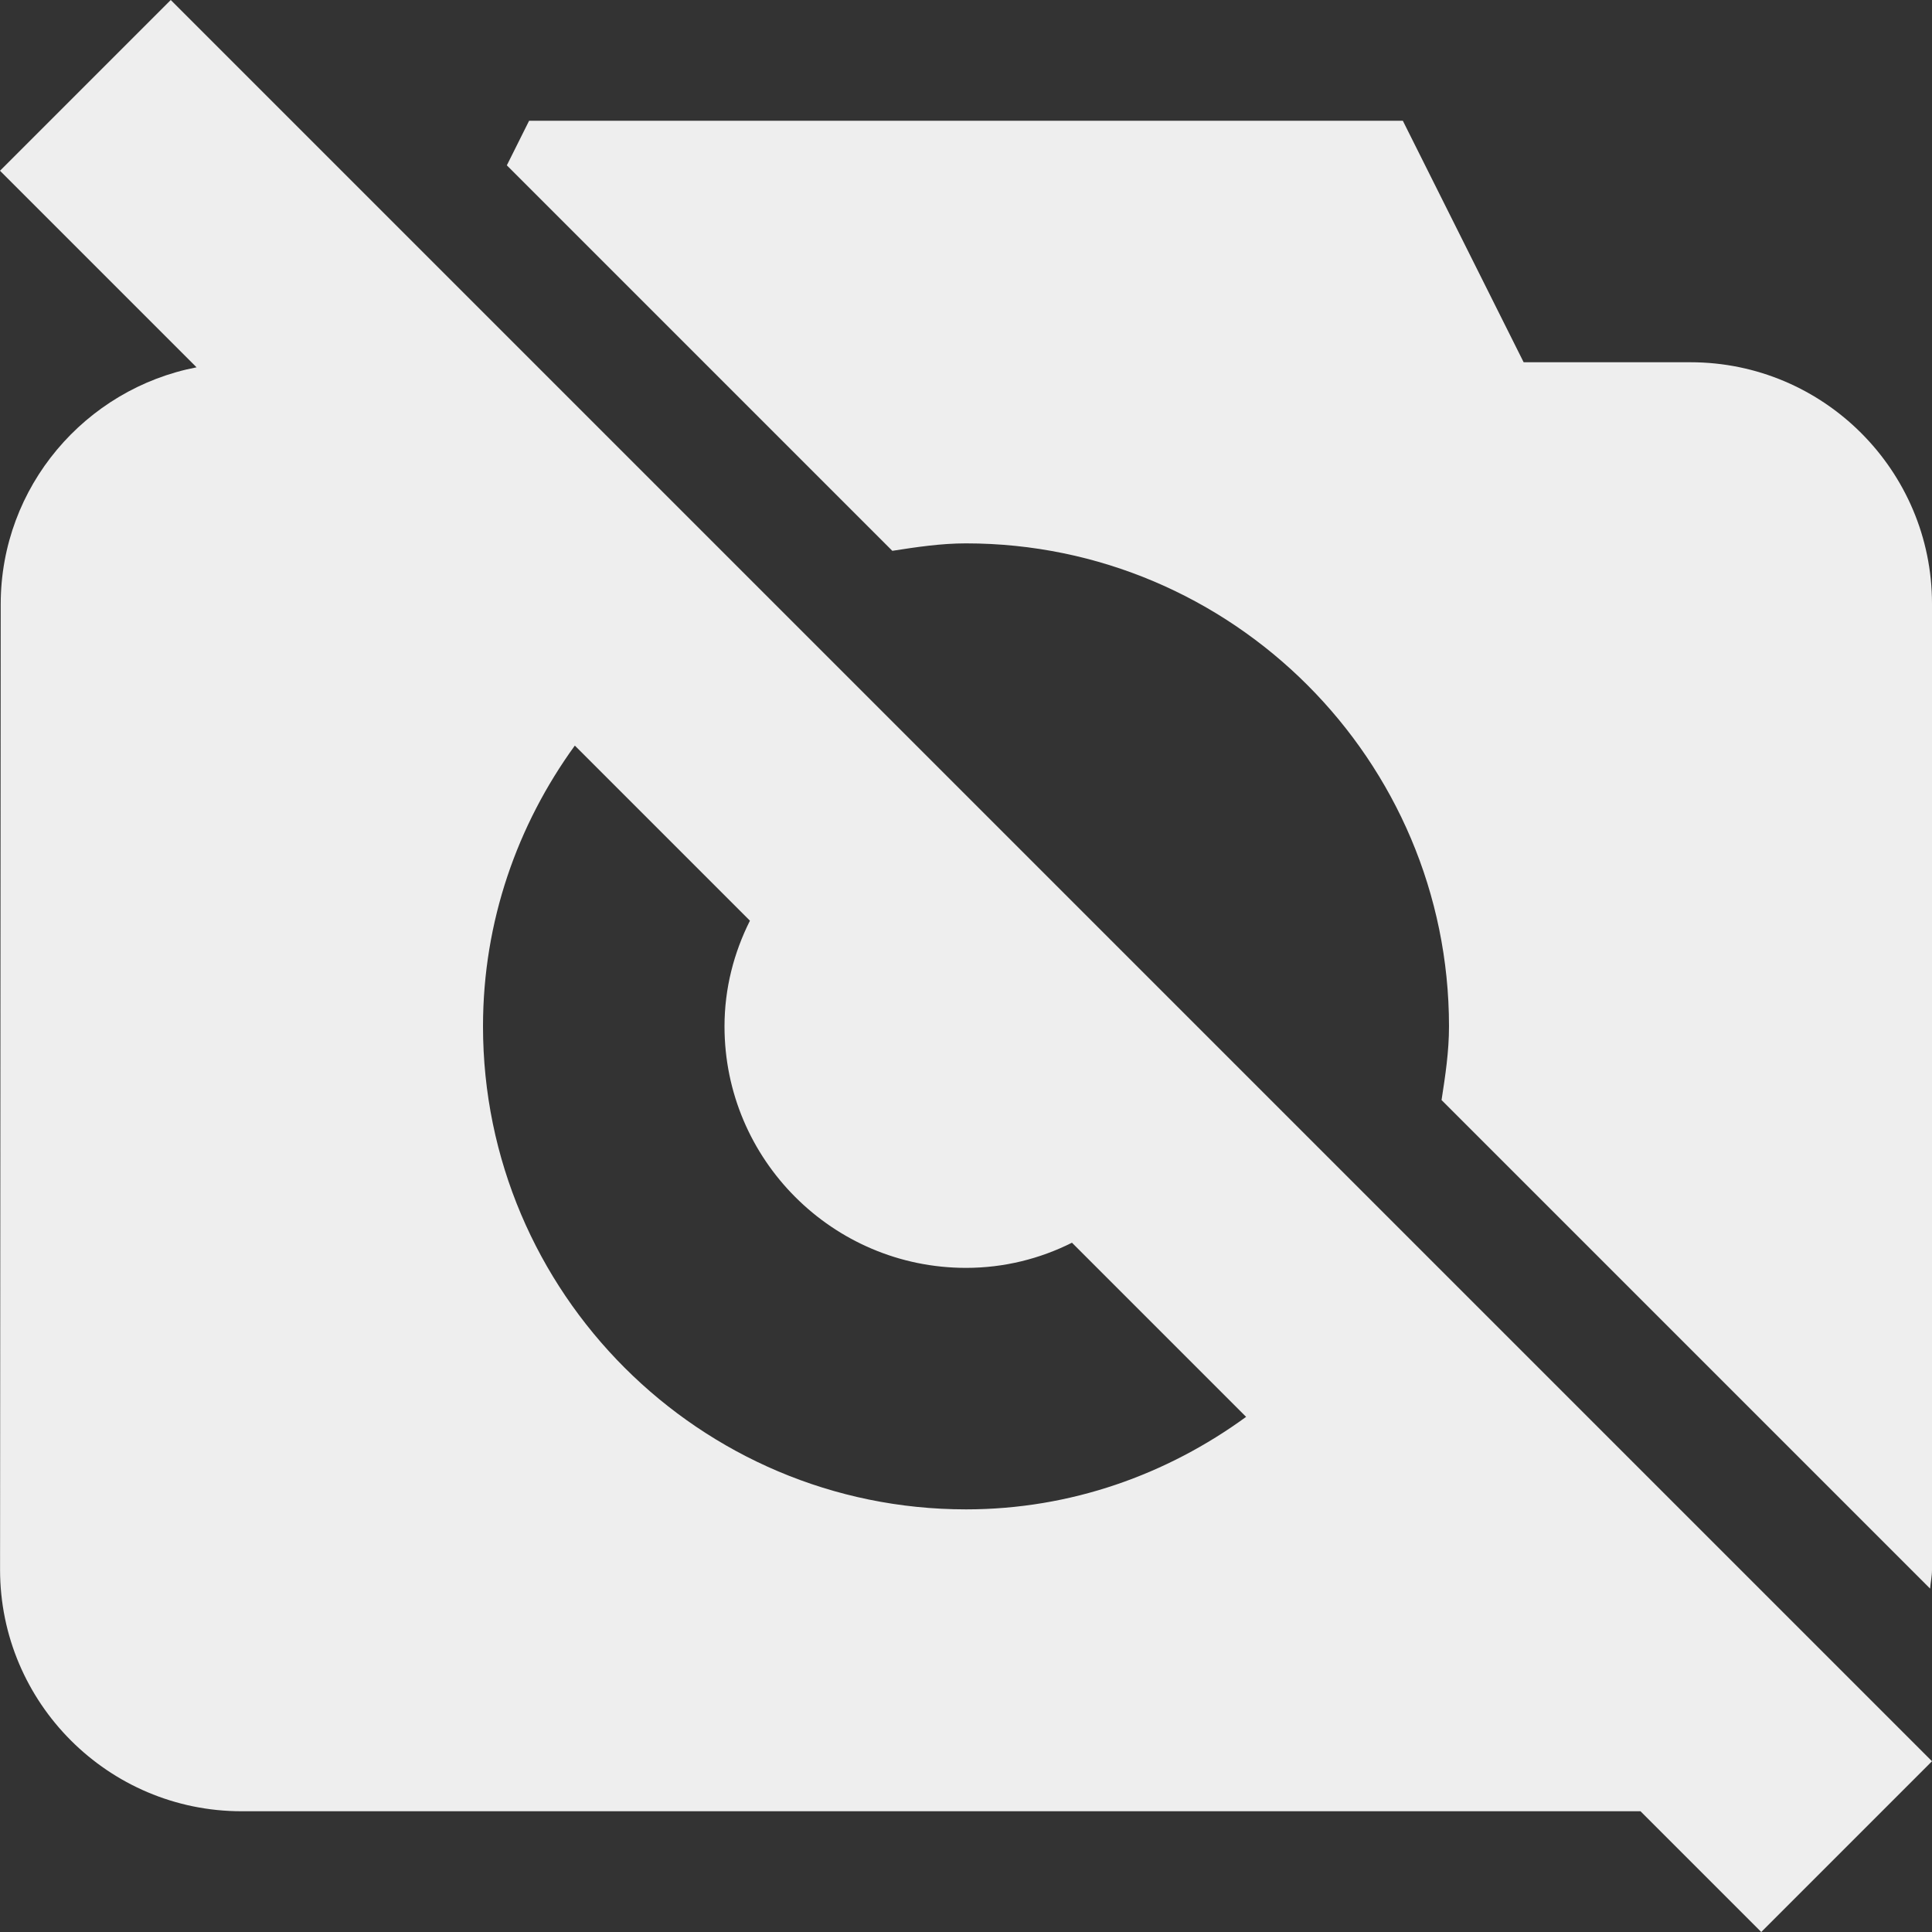 <svg fill='#eeeeee' id="Capa_1" enable-background="new 0 0 488.471 488.471" height="512" viewBox="0 0 488.471 488.471" width="512" xmlns="http://www.w3.org/2000/svg"><rect x="0" y="0" width="488.471" height="488.471" fill="#333333" stroke="none"/><path d="m427.412 91.588h-42.187l-30.544-61.059h-220.906l-5.631 11.273 97.463 97.463c6.117-.947 12.25-1.884 18.628-1.884 67.335 0 122.118 54.783 122.118 122.118 0 6.378-.937 12.511-1.884 18.628l123.519 123.519c.127-1.601.483-3.132.483-4.765v-244.235c0-33.674-27.384-61.058-61.059-61.058z"/><path d="m0 43.17 49.698 49.698c-28.129 5.424-49.493 30.17-49.519 59.853l-.164 244.146c0 33.675 27.384 61.074 61.059 61.074h353.696l30.529 30.529 43.17-43.17-445.299-445.299-43.17 43.17zm244.236 338.446c-67.335 0-122.118-54.783-122.118-122.118 0-26.564 8.708-50.989 23.219-70.992l44.27 44.27c-4.042 8.065-6.43 17.078-6.43 26.723 0 33.675 27.384 61.059 61.059 61.059 9.652 0 18.723-2.314 26.792-6.362l44.03 44.03c-19.96 14.543-44.264 23.39-70.822 23.39z"/></svg>